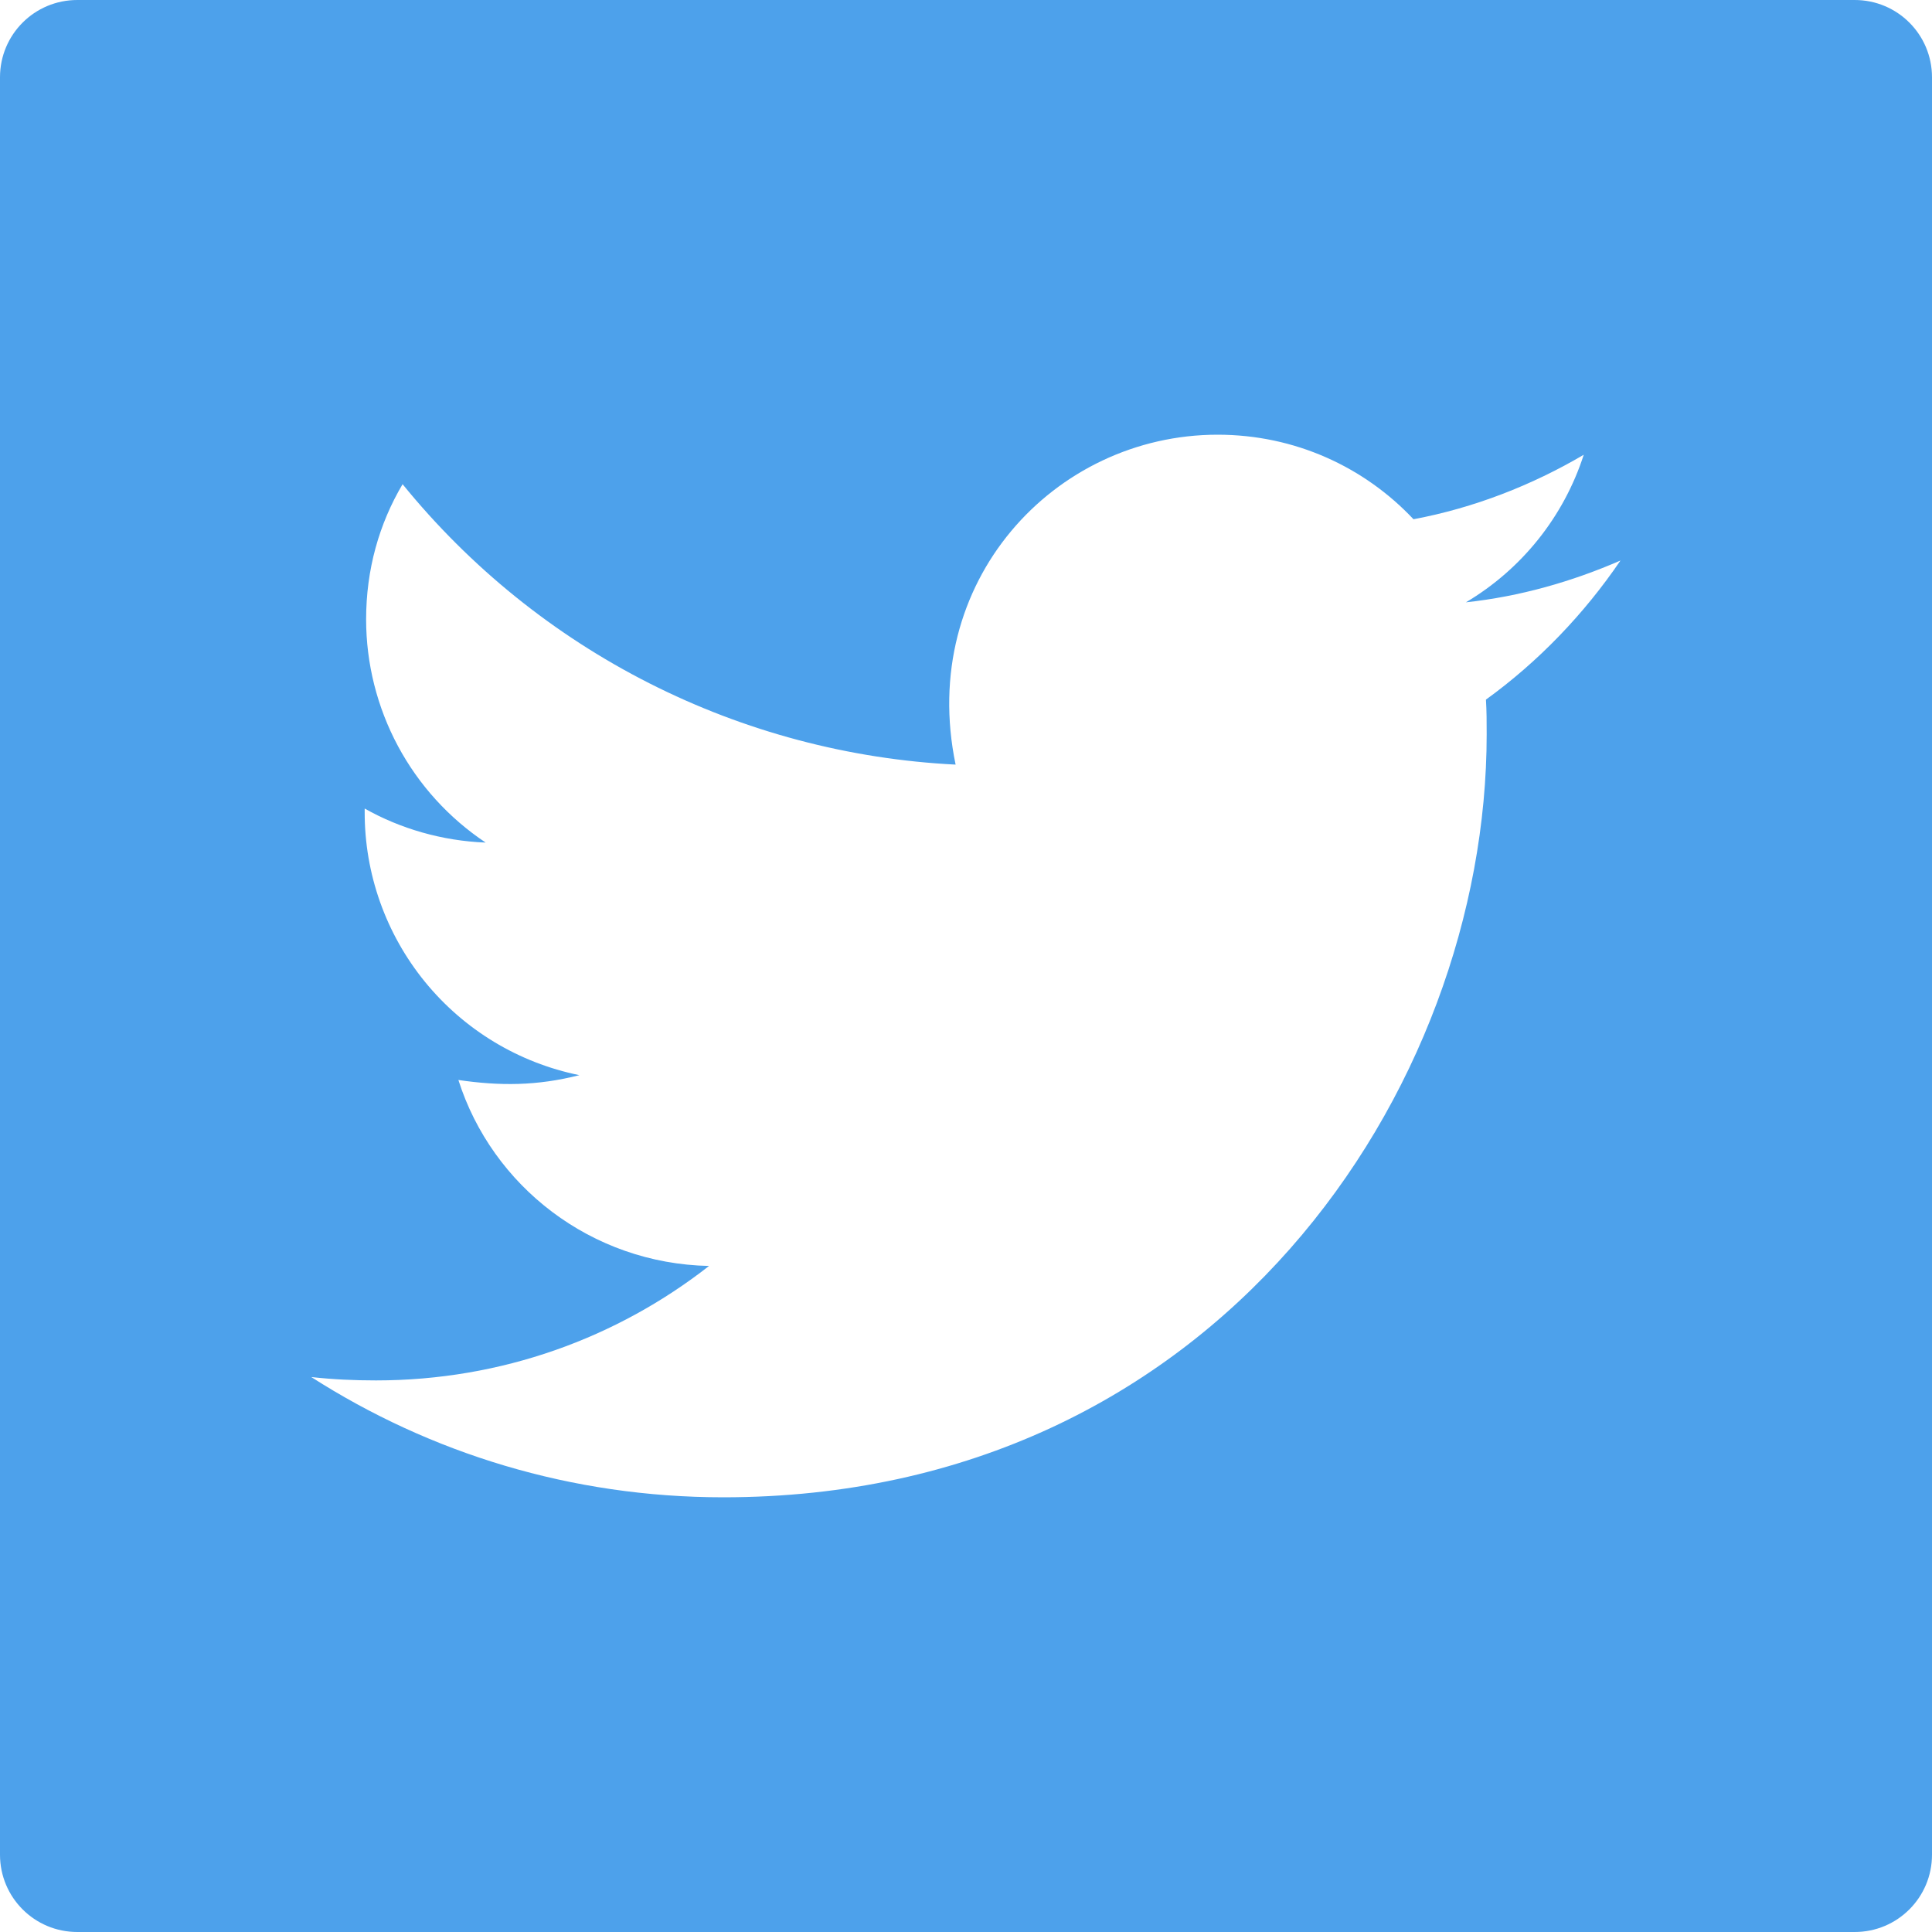 <svg width="50" height="50" viewBox="0 0 50 50" fill="none" xmlns="http://www.w3.org/2000/svg">
<path d="M48 0H2C0.894 0 0 0.894 0 2V48C0 49.106 0.894 50 2 50H48C49.106 50 50 49.106 50 48V2C50 0.894 49.106 0 48 0ZM38.456 18.106C38.475 18.4 38.475 18.706 38.475 19.006C38.475 28.181 31.488 38.75 18.719 38.75C14.781 38.75 11.131 37.606 8.056 35.638C8.619 35.7 9.156 35.725 9.731 35.725C12.981 35.725 15.969 34.625 18.35 32.763C15.3 32.7 12.738 30.7 11.863 27.95C12.931 28.106 13.894 28.106 14.994 27.825C13.423 27.506 12.012 26.653 10.999 25.411C9.986 24.169 9.434 22.615 9.438 21.012V20.925C10.356 21.444 11.438 21.762 12.569 21.806C11.618 21.172 10.838 20.314 10.298 19.306C9.759 18.299 9.476 17.174 9.475 16.031C9.475 14.738 9.812 13.556 10.419 12.531C12.162 14.677 14.337 16.432 16.803 17.682C19.269 18.932 21.97 19.65 24.731 19.788C23.75 15.069 27.275 11.25 31.512 11.25C33.513 11.25 35.312 12.088 36.581 13.438C38.15 13.144 39.65 12.556 40.987 11.769C40.469 13.375 39.381 14.731 37.938 15.588C39.337 15.438 40.688 15.05 41.938 14.506C40.994 15.894 39.812 17.125 38.456 18.106Z" fill="#4DA1EB"/>
</svg>
